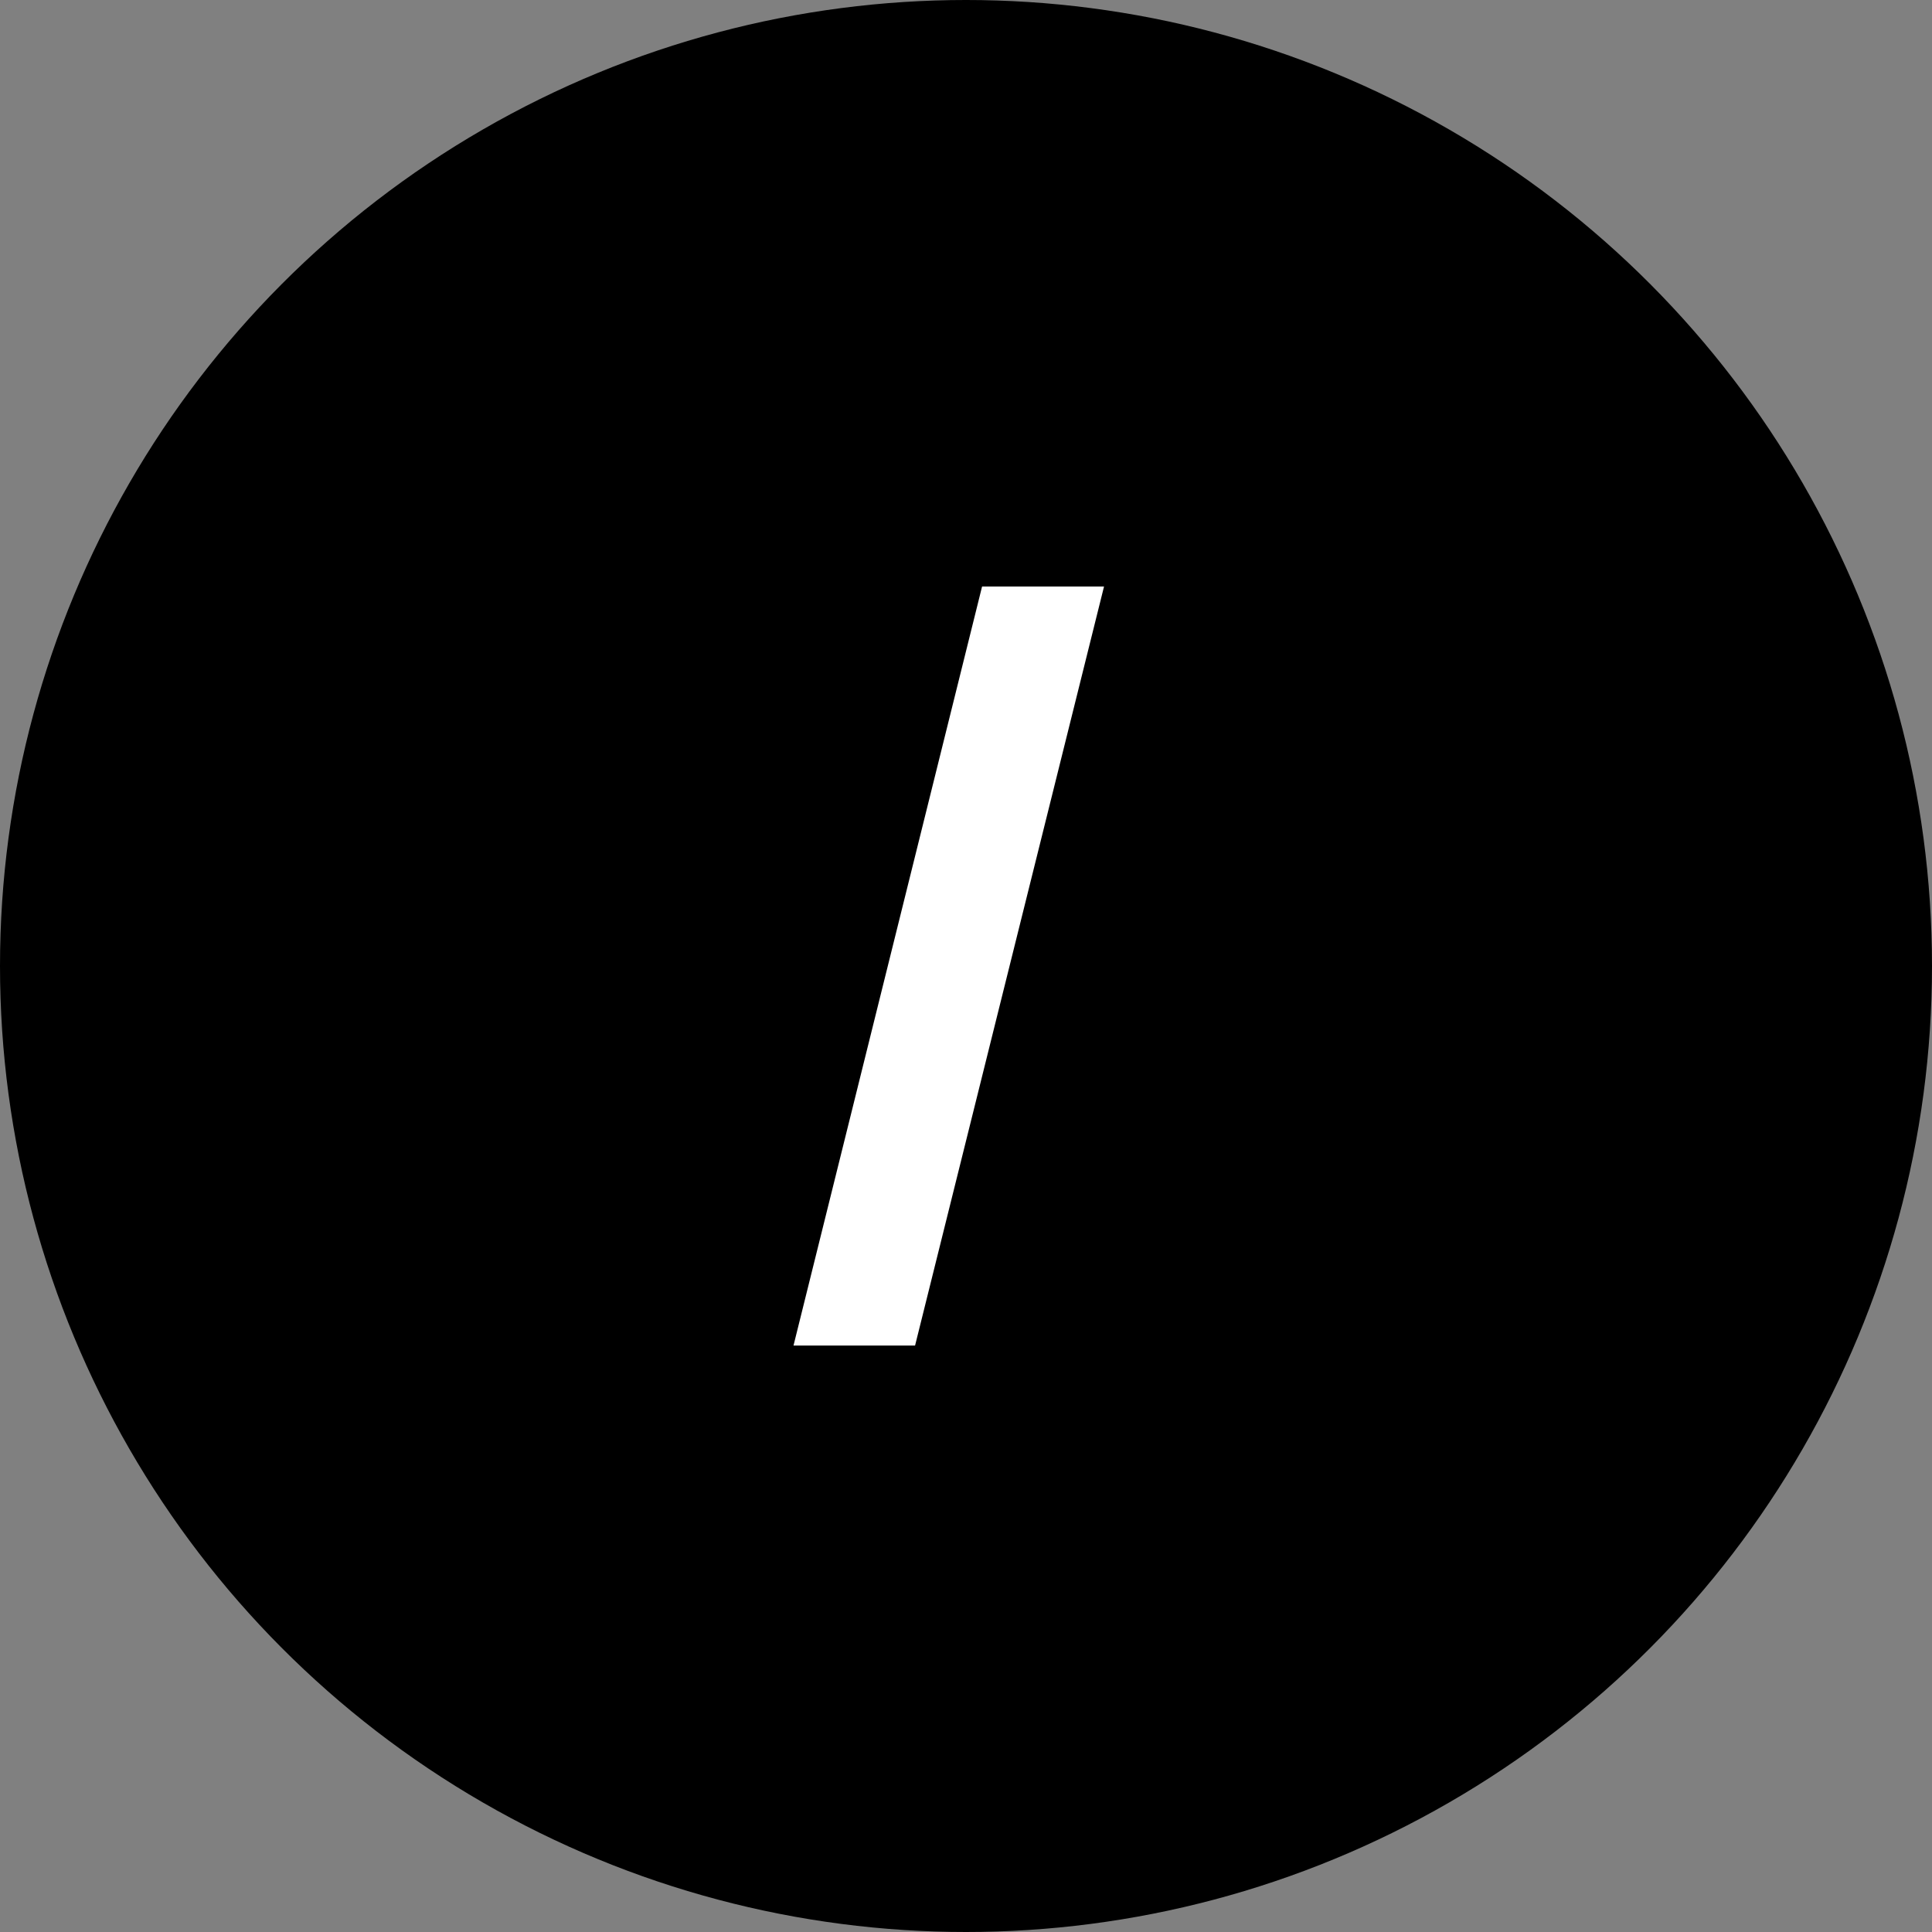 <svg fill="none" xmlns="http://www.w3.org/2000/svg" viewBox="0 0 50 50" preserveAspectRatio="xMidYMid slice"><rect x="0" y="0" width="50" height="50" fill="#808080" stroke="none"/><circle cx="25" cy="25" r="25" fill="currentColor"/><path d="M23.682 34.822l4.89-19.643h-3.156l-4.88 19.643h3.146z" fill="#fff"/></svg>